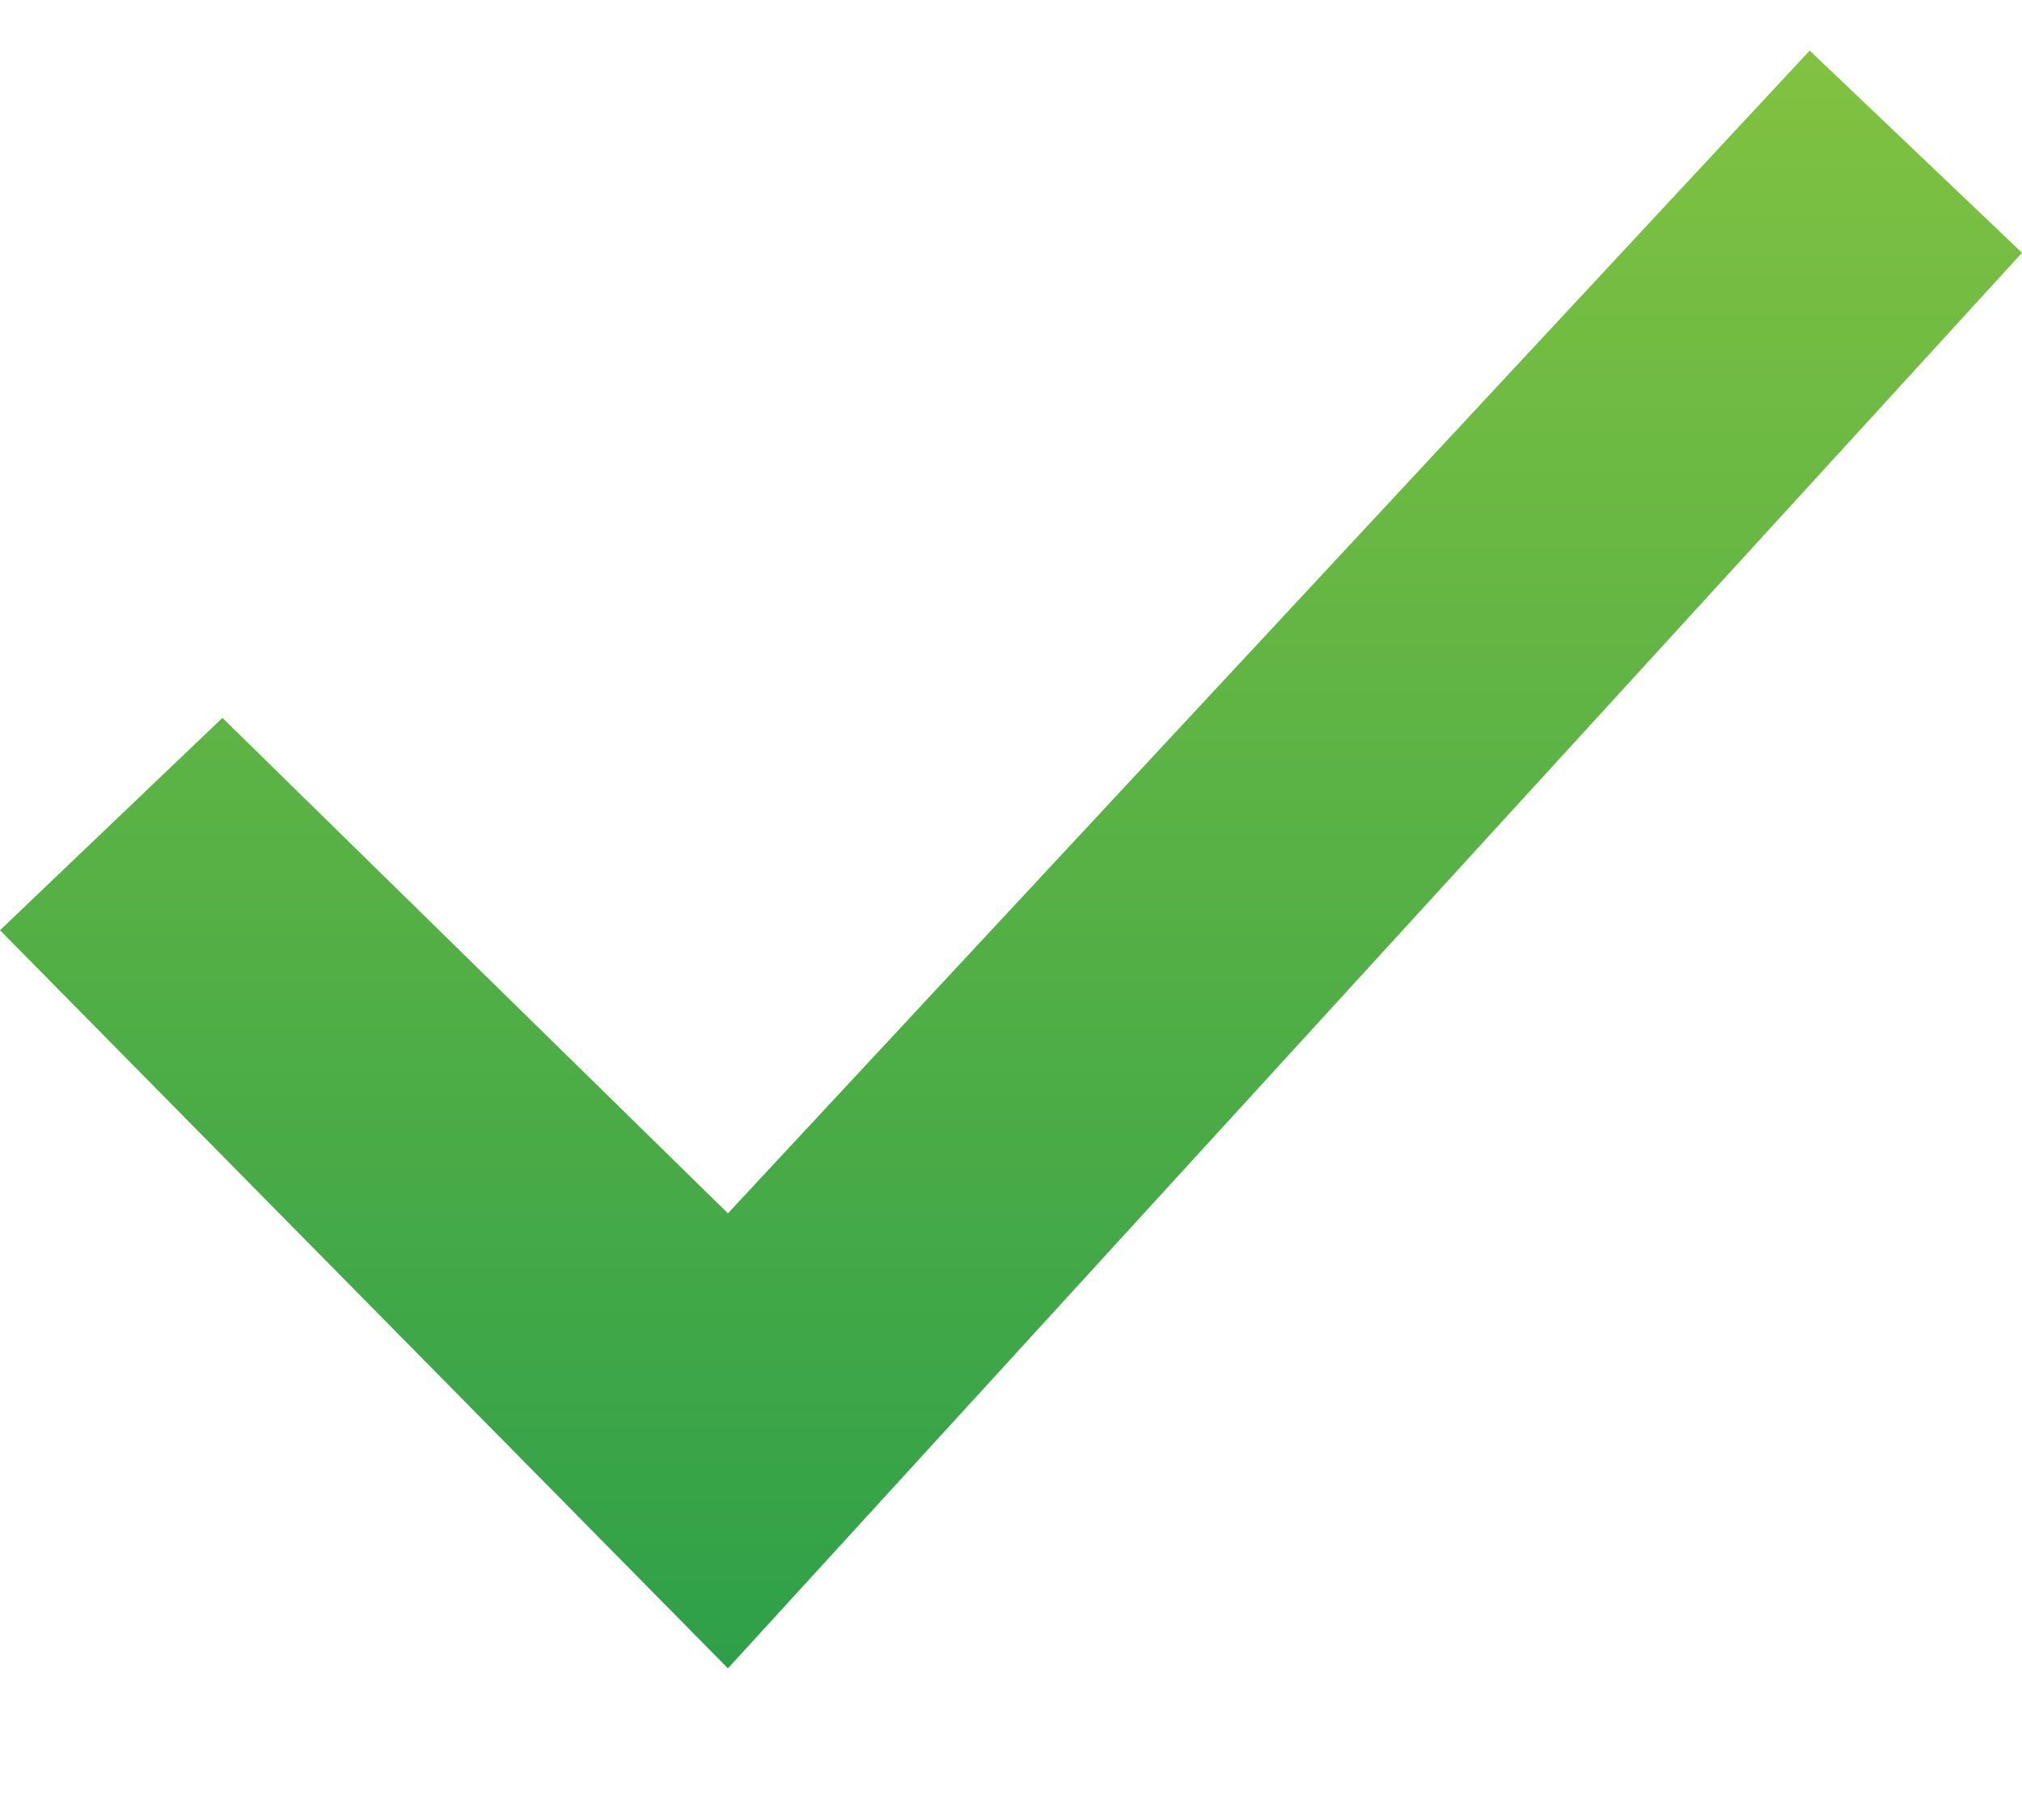 <?xml version="1.0" encoding="utf-8"?>
<!-- Generator: Adobe Illustrator 23.0.1, SVG Export Plug-In . SVG Version: 6.00 Build 0)  -->
<svg version="1.1" id="Layer_1" xmlns="http://www.w3.org/2000/svg" xmlns:xlink="http://www.w3.org/1999/xlink" x="0px" y="0px"
	 viewBox="0 0 20 18" style="enable-background:new 0 0 20 18;" xml:space="preserve">
<style type="text/css">
	.st0{fill-rule:evenodd;clip-rule:evenodd;fill:url(#SVGID_1_);}
</style>
<linearGradient id="SVGID_1_" gradientUnits="userSpaceOnUse" x1="10" y1="16.5" x2="10" y2="0.5">
	<stop  offset="0" style="stop-color:#2EA049"/>
	<stop  offset="1" style="stop-color:#81C241"/>
</linearGradient>
<path class="st0" d="M2.2,7.1l5,4.9L17.9,0.5l2.1,2l-12.8,14L0,9.2L2.2,7.1z"/>
</svg>
